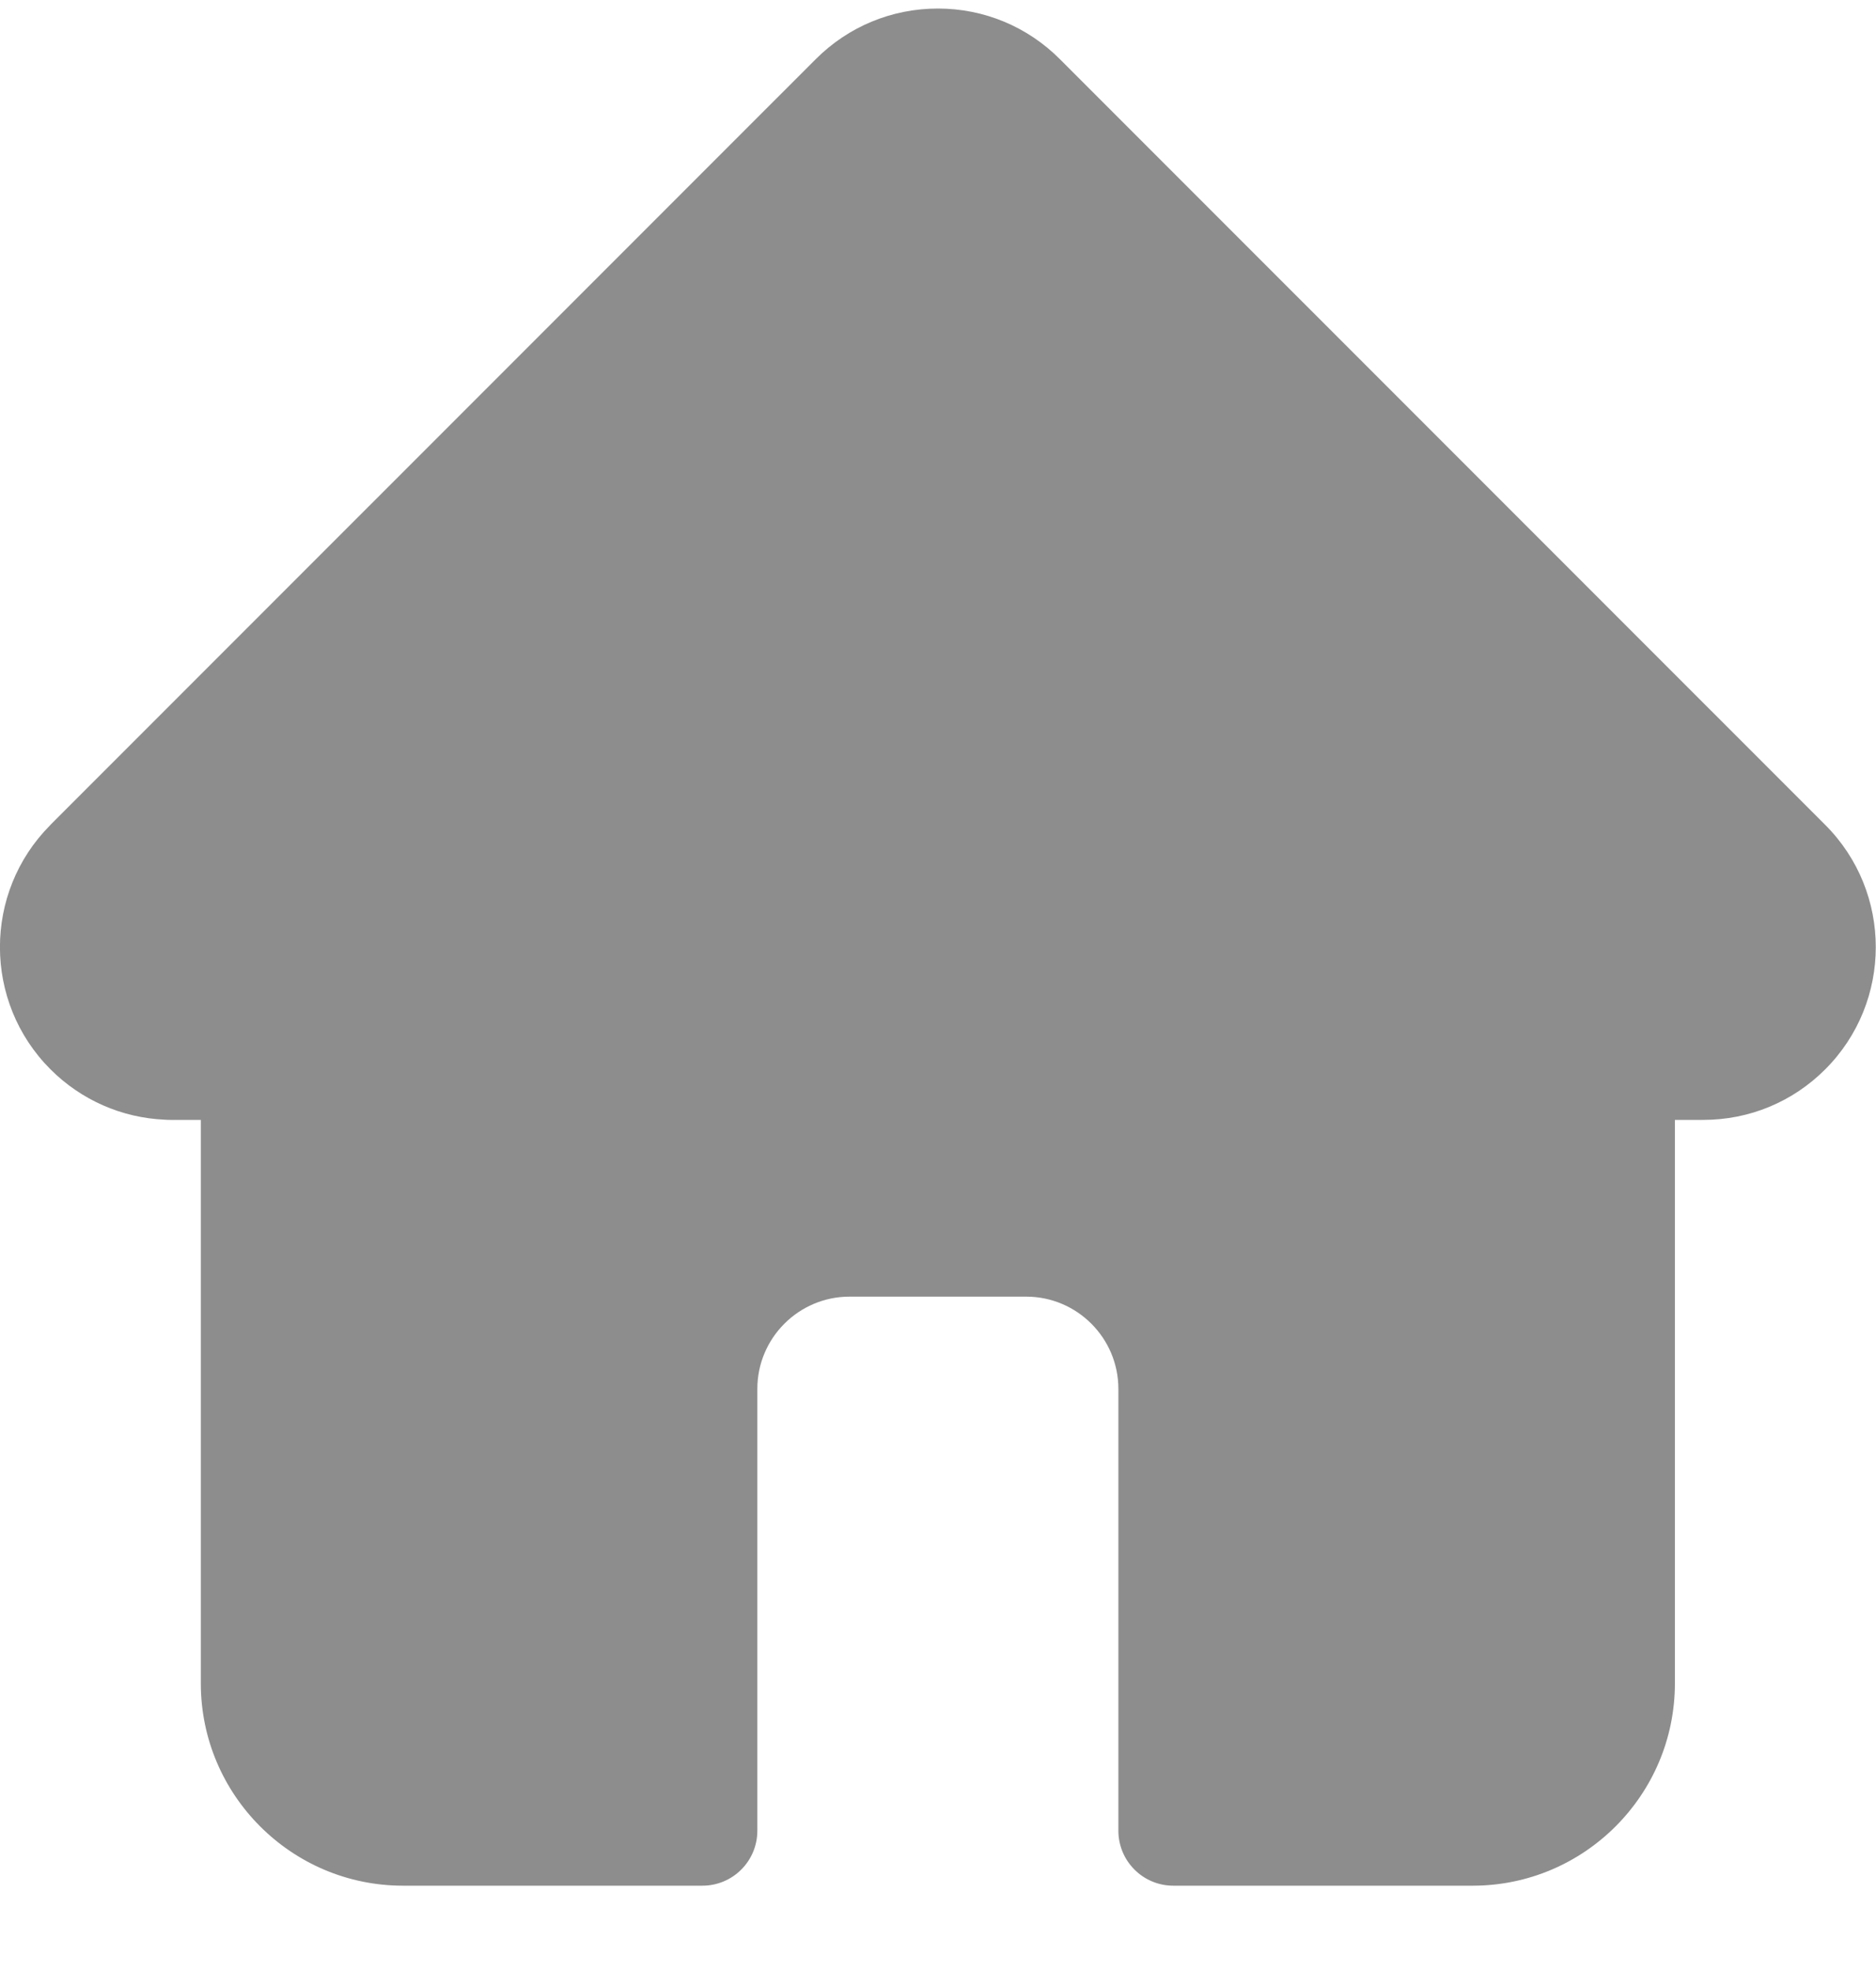 <svg width="20" height="21" viewBox="0 0 20 21" fill="none" xmlns="http://www.w3.org/2000/svg">
<path d="M19.46 8.79C19.46 8.79 19.459 8.789 19.459 8.789L11.3 0.631C10.953 0.283 10.49 0.091 9.999 0.091C9.507 0.091 9.044 0.283 8.697 0.63L0.542 8.784C0.54 8.787 0.537 8.79 0.534 8.793C-0.18 9.511 -0.179 10.676 0.538 11.393C0.865 11.72 1.297 11.91 1.759 11.93C1.778 11.932 1.797 11.932 1.816 11.932H2.141V17.936C2.141 19.124 3.108 20.091 4.296 20.091H7.488C7.812 20.091 8.074 19.829 8.074 19.505V14.798C8.074 14.256 8.515 13.815 9.057 13.815H10.94C11.482 13.815 11.923 14.256 11.923 14.798V19.505C11.923 19.829 12.185 20.091 12.509 20.091H15.701C16.889 20.091 17.856 19.124 17.856 17.936V11.932H18.157C18.649 11.932 19.111 11.741 19.459 11.393C20.177 10.675 20.177 9.508 19.46 8.79Z" fill="#8D8D8D"/>
</svg>
